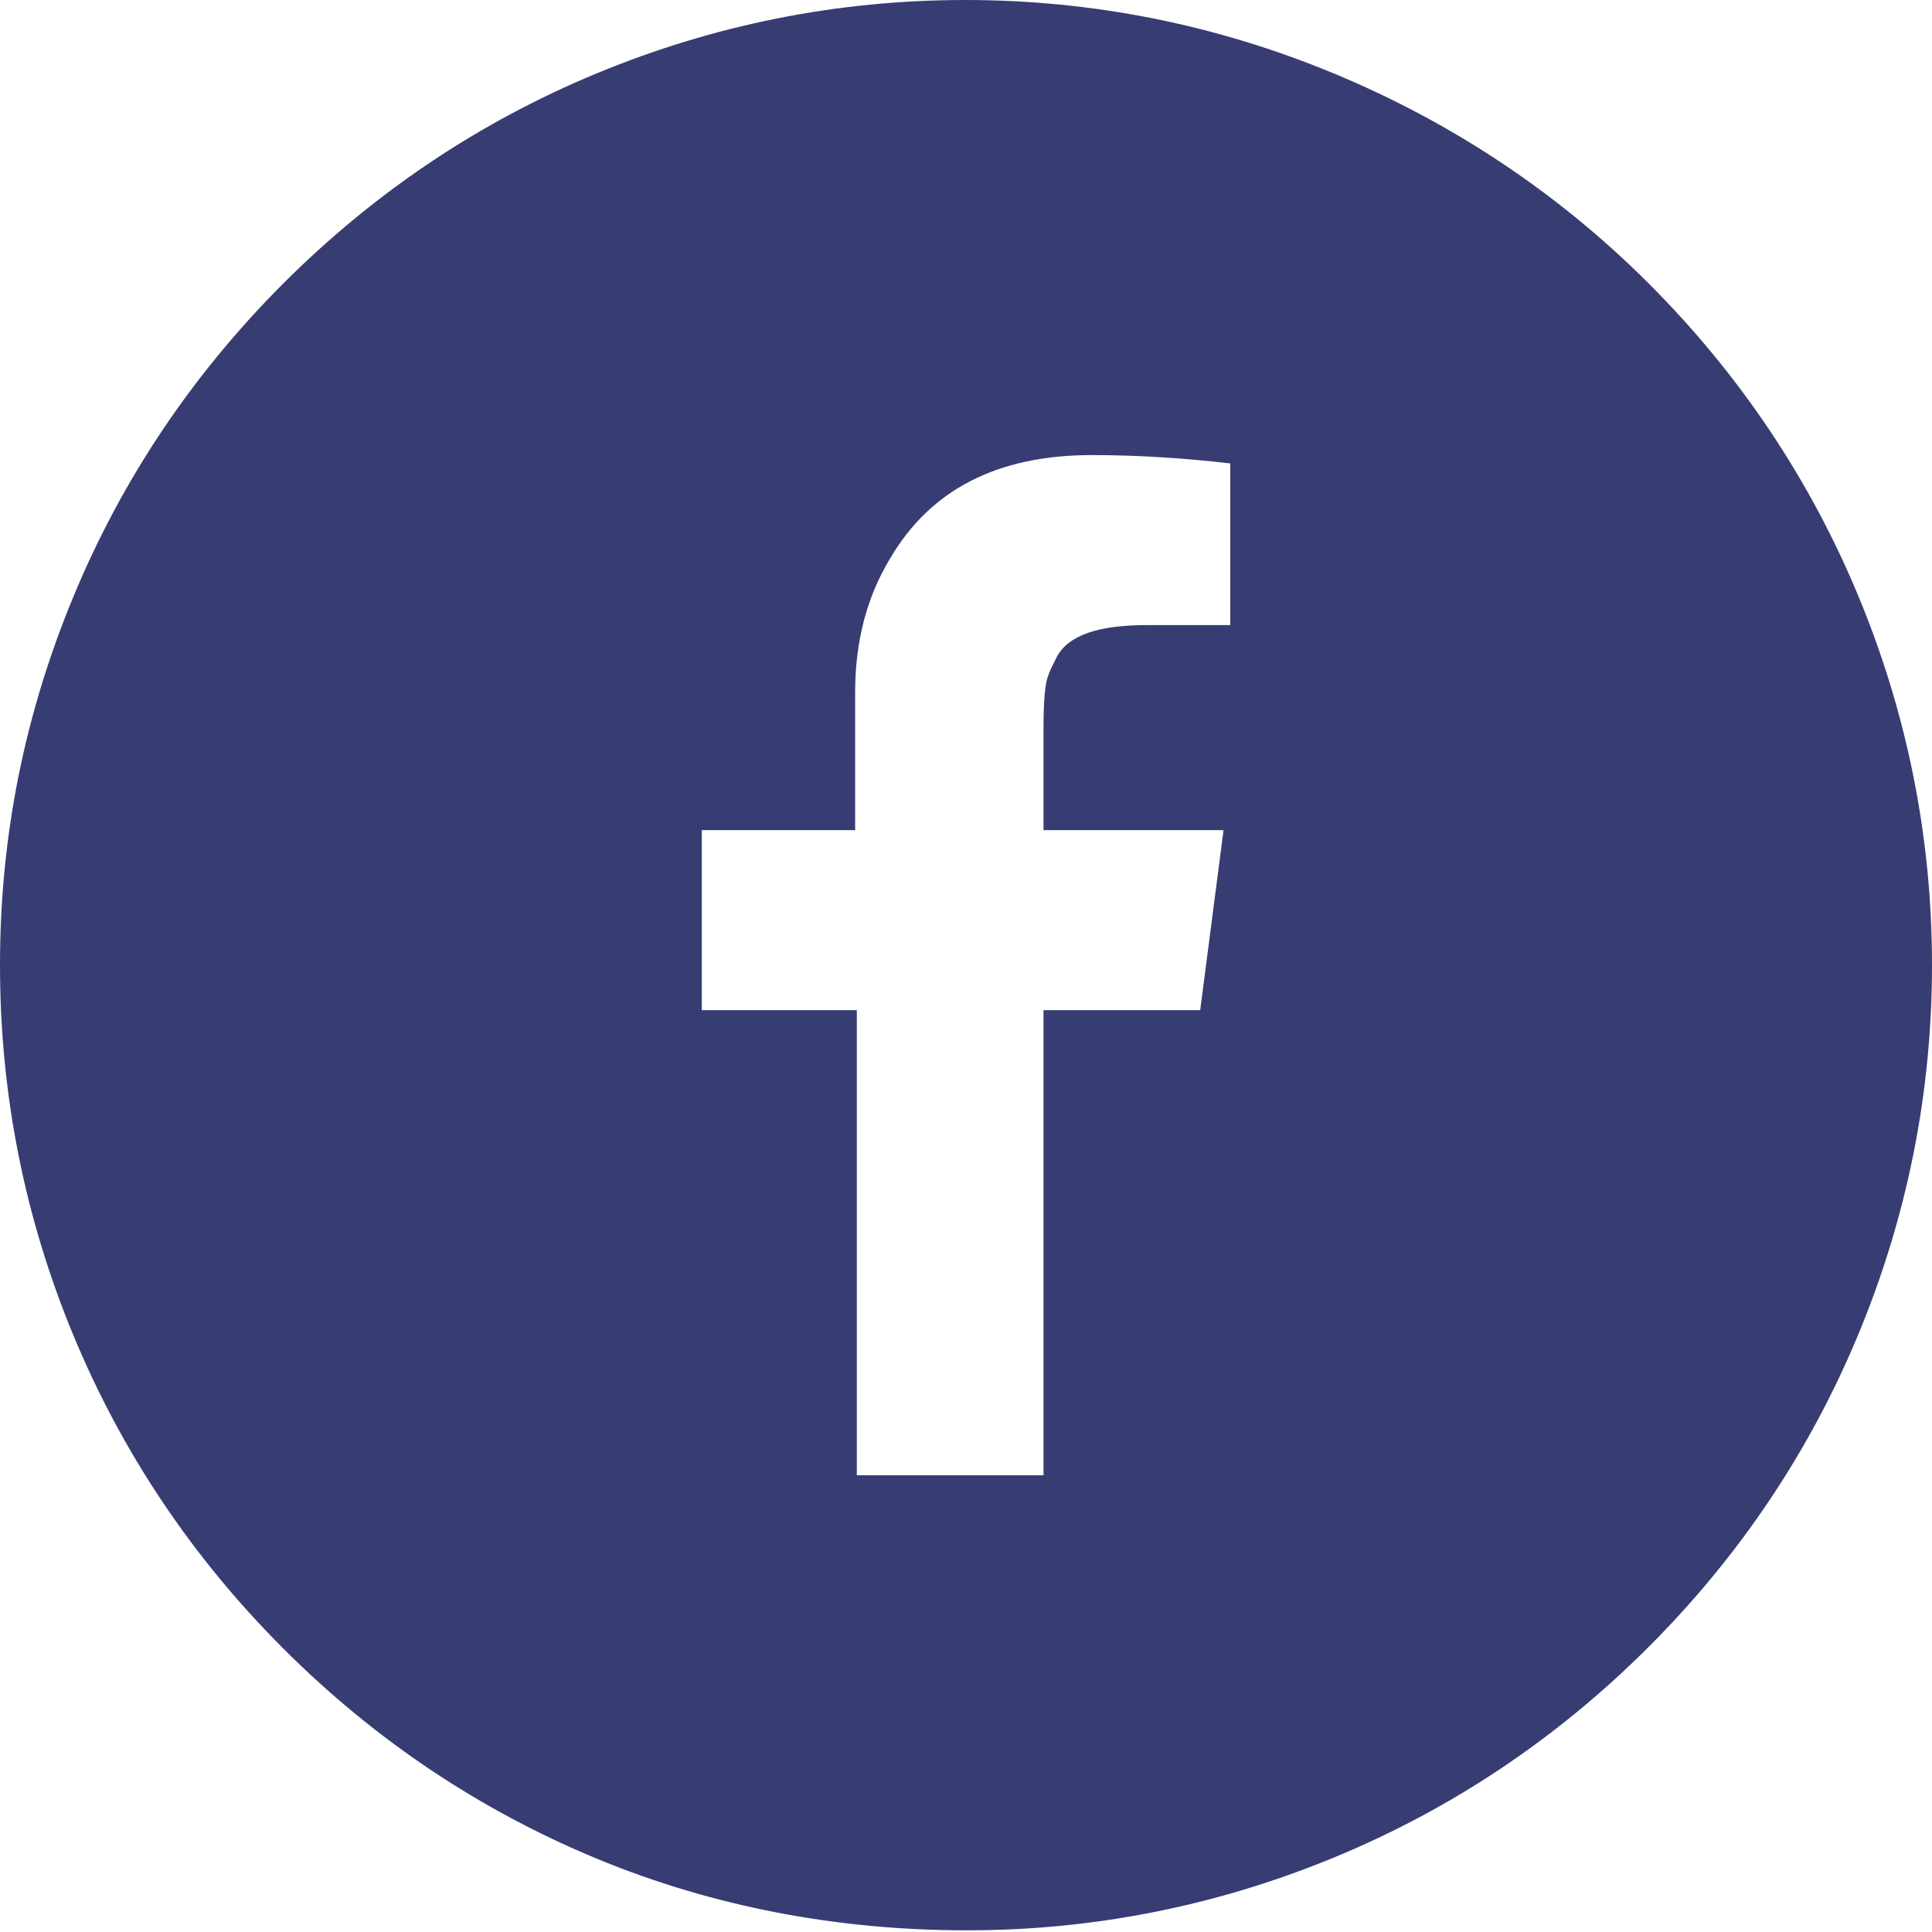 <!-- Generator: Adobe Illustrator 24.0.1, SVG Export Plug-In  -->
<svg version="1.1" xmlns="http://www.w3.org/2000/svg" xmlns:xlink="http://www.w3.org/1999/xlink" x="0px" y="0px" width="11.59px"
	 height="11.59px" viewBox="0 0 11.59 11.59" style="enable-background:new 0 0 11.59 11.59;" xml:space="preserve">
<style type="text/css">
	.st0{fill:#373D72;}
</style>
<defs>
</defs>
<path class="st0" d="M3.58,11.15c-0.7-0.29-1.33-0.71-1.88-1.26S0.73,8.71,0.44,8.01S0,6.57,0,5.79s0.15-1.51,0.44-2.21
	S1.15,2.25,1.7,1.7s1.18-0.97,1.88-1.26S5.02,0,5.79,0s1.51,0.15,2.21,0.44S9.34,1.15,9.89,1.7s0.97,1.18,1.26,1.88
	s0.44,1.44,0.44,2.21s-0.15,1.51-0.44,2.21s-0.71,1.33-1.26,1.88s-1.18,0.97-1.88,1.26s-1.44,0.44-2.21,0.44S4.28,11.44,3.58,11.15z
	 M6.26,8.85V6.06H7.2l0.14-1.08H6.26V4.37c0-0.17,0.01-0.28,0.03-0.32c0-0.01,0.02-0.05,0.05-0.11c0.07-0.13,0.25-0.19,0.54-0.19
	h0.5V2.78C7.12,2.75,6.84,2.73,6.55,2.73c-0.57,0-0.97,0.21-1.21,0.62c-0.14,0.23-0.21,0.5-0.21,0.8v0.83H4.21v1.08h0.93v2.79H6.26z
	"/>
</svg>
